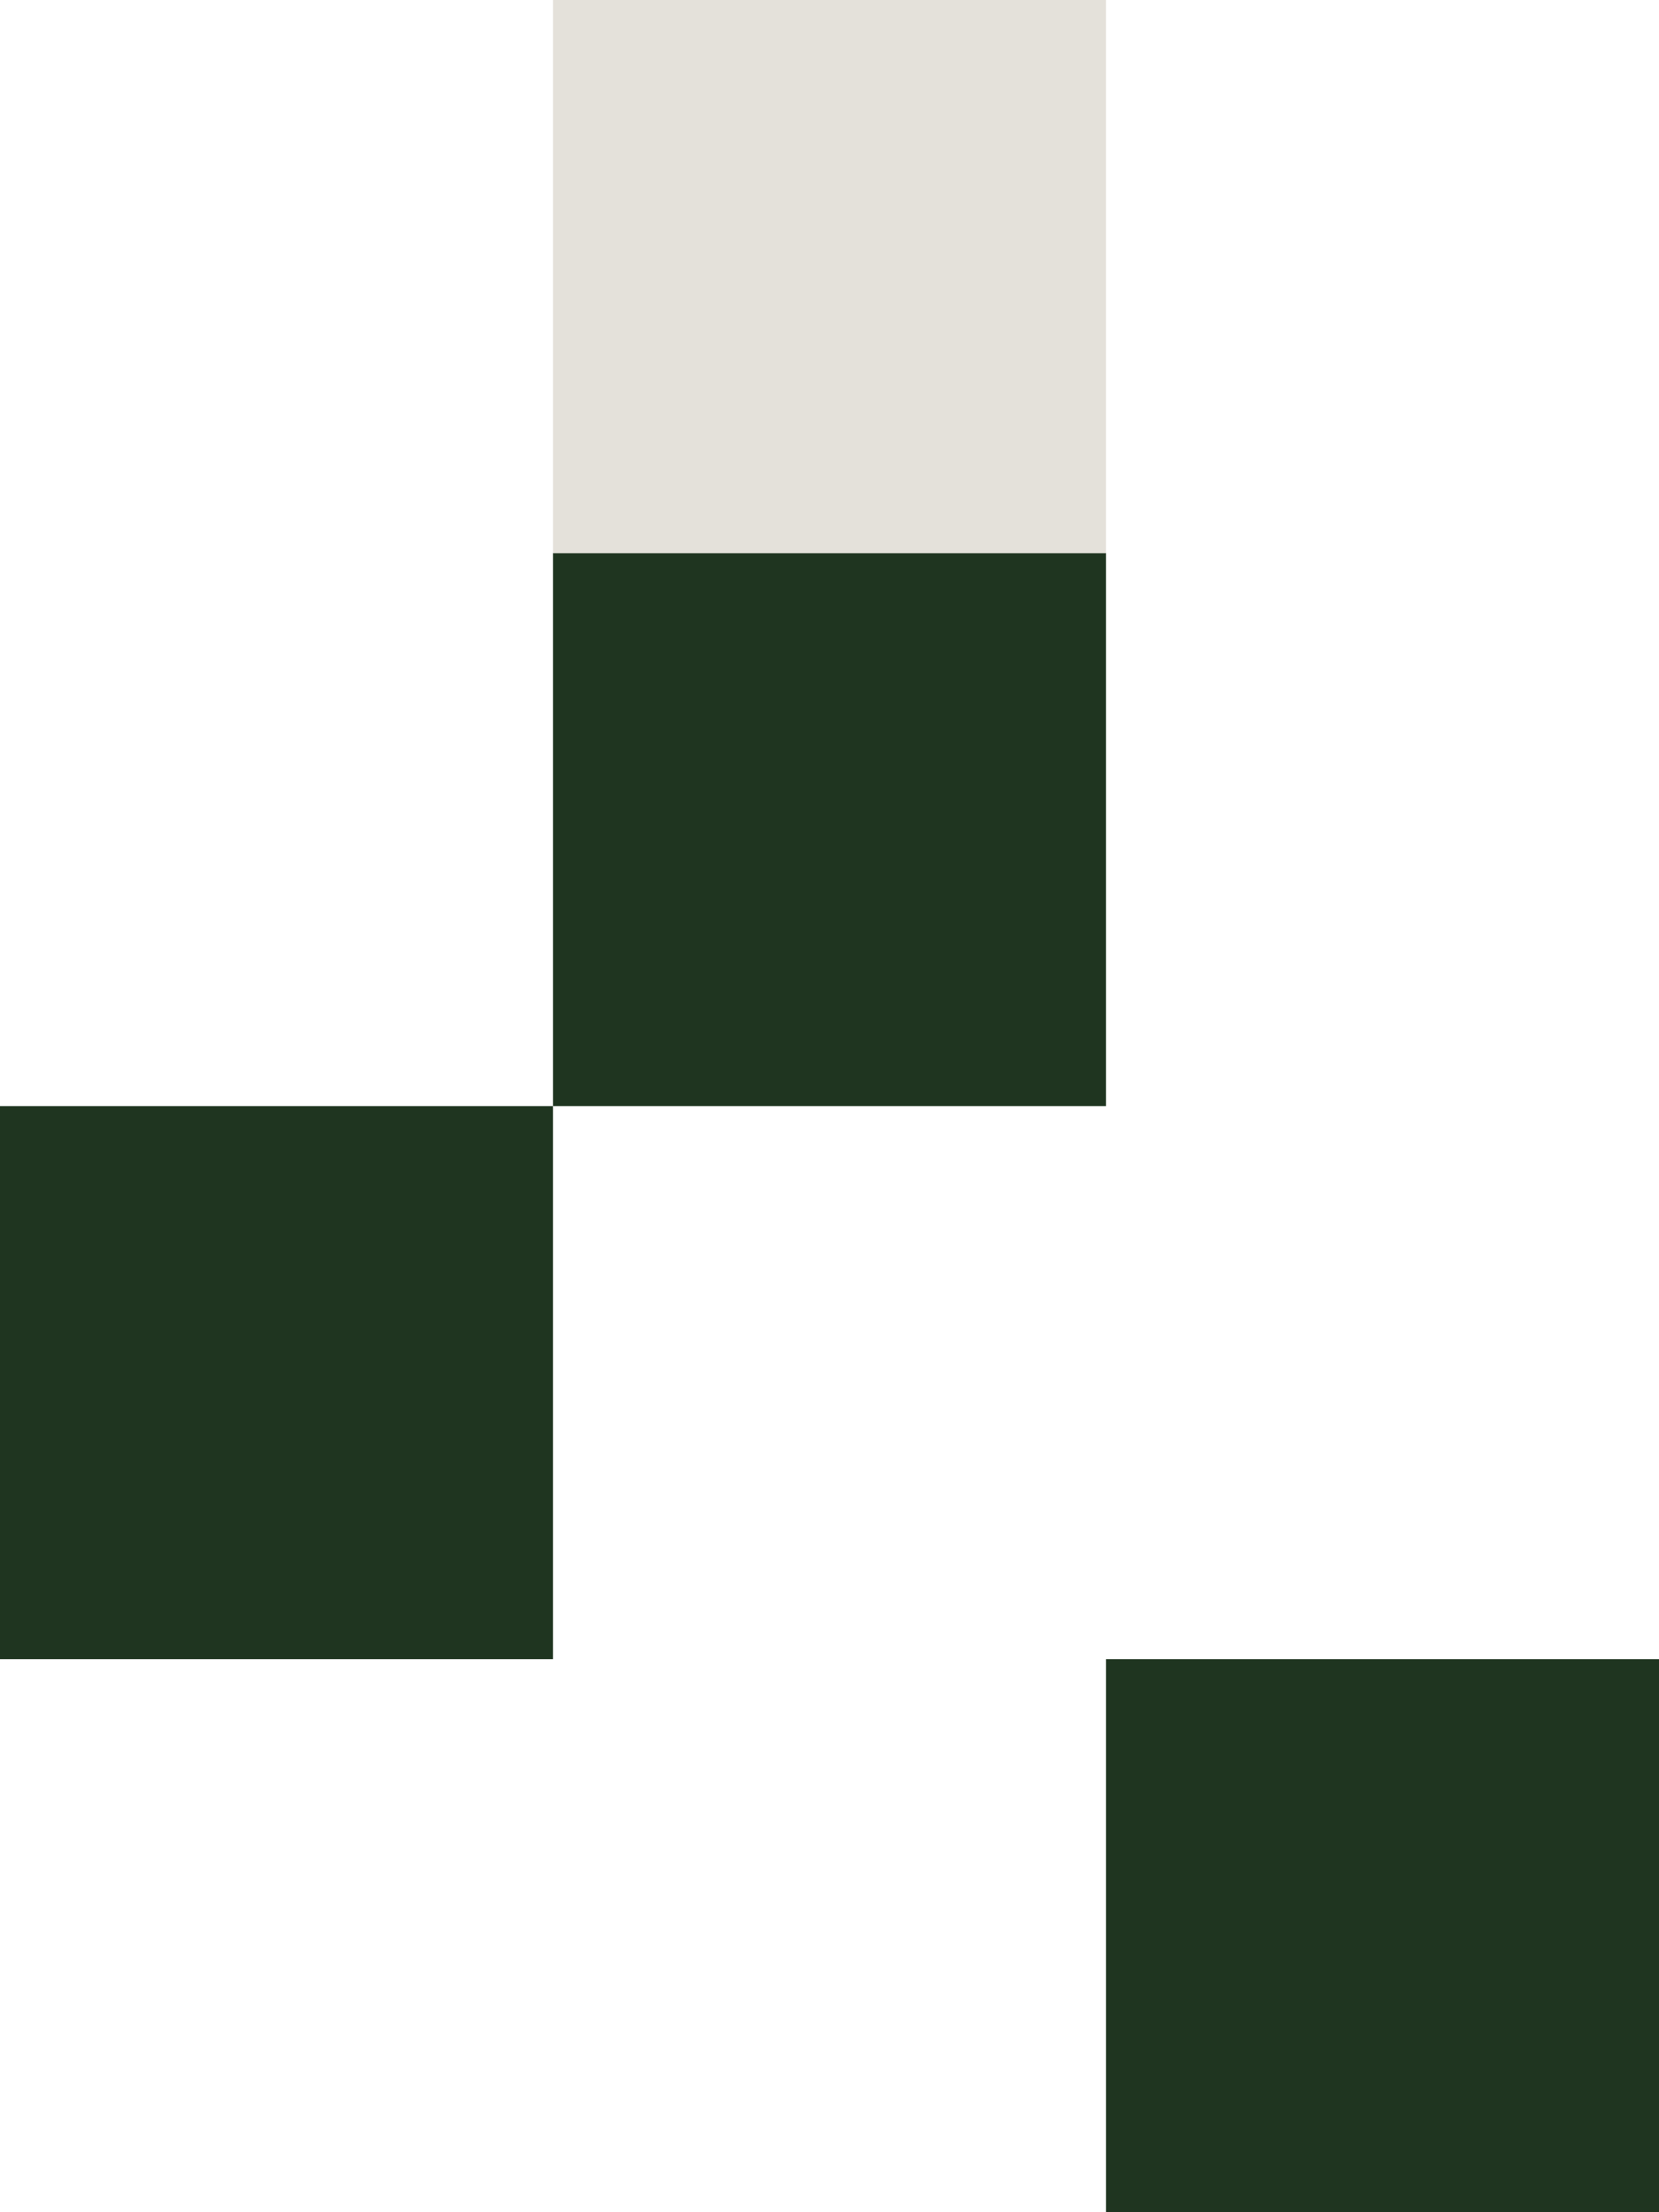 <svg xmlns="http://www.w3.org/2000/svg" width="30" height="40" viewBox="0 0 30 40" fill="none">
  <rect x="20" y="10" width="10" height="10" transform="rotate(90 20 10)" fill="#1F3520"/>
  <rect x="10" y="20" width="10" height="10" transform="rotate(90 10 20)" fill="#1F3520"/>
  <rect x="30" y="30" width="10" height="10" transform="rotate(90 30 30)" fill="#1F3520"/>
  <rect x="20" width="10" height="10" transform="rotate(90 20 0)" fill="#E4E1DA"/>
</svg>

